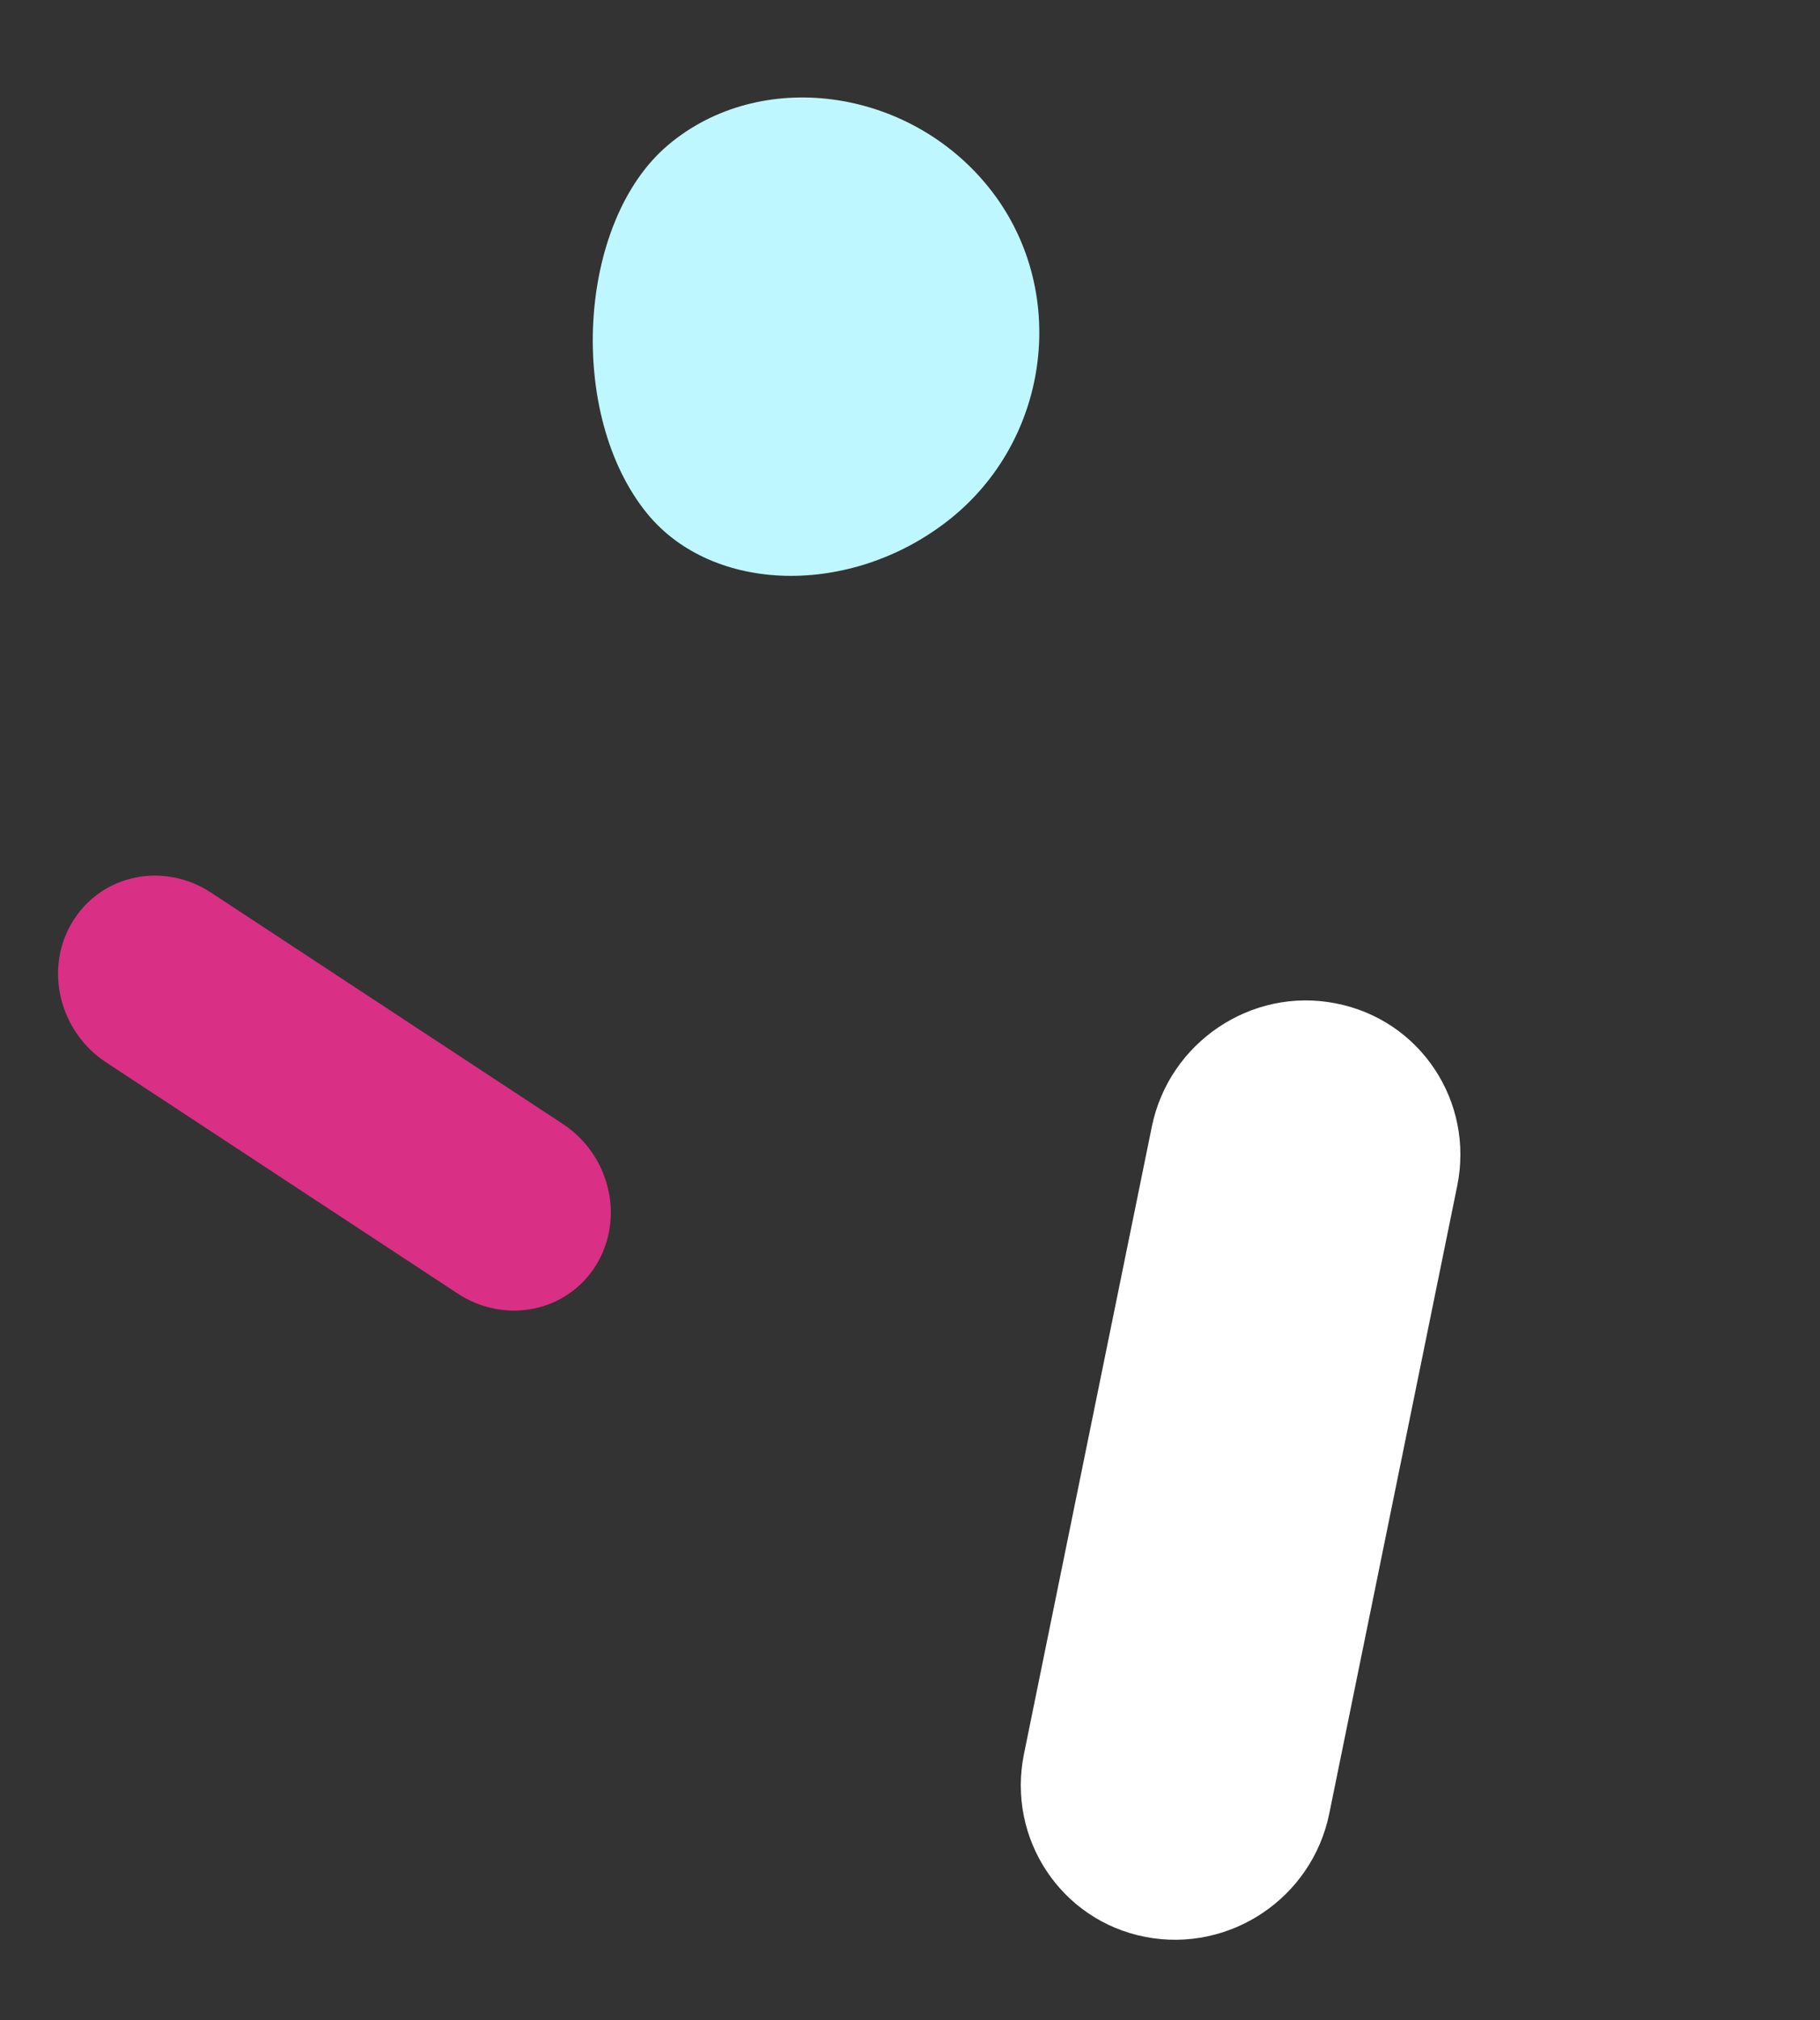 <svg width="82" height="91" viewBox="0 0 82 91" fill="none" xmlns="http://www.w3.org/2000/svg">
<rect x="0" y="0" width="82" height="91" fill="#333333" stroke="none"/>
<path d="M60.178 45.194C63.982 45.927 66.436 49.611 65.652 53.43L59.891 81.686C59.118 85.49 55.412 87.978 51.608 87.245C47.804 86.512 45.362 82.815 46.134 79.009L51.895 50.753C52.668 46.949 56.386 44.447 60.178 45.194Z" fill="white"/>
<path d="M3.284 41.493C4.588 39.378 7.378 38.802 9.517 40.212L25.355 50.624C27.488 52.025 28.16 54.871 26.855 56.986C25.55 59.1 22.755 59.666 20.621 58.266L4.783 47.854C2.65 46.453 1.973 43.597 3.284 41.493Z" fill="#D92F84"/>
<path d="M44.546 8.438C48.203 12.986 47.367 19.818 42.711 23.453C38.307 26.892 32.111 26.741 29.158 23.132C25.521 18.673 26.013 9.987 30.098 6.535C34.234 3.04 40.911 3.918 44.546 8.438Z" fill="#BEF7FF"/>
</svg>
